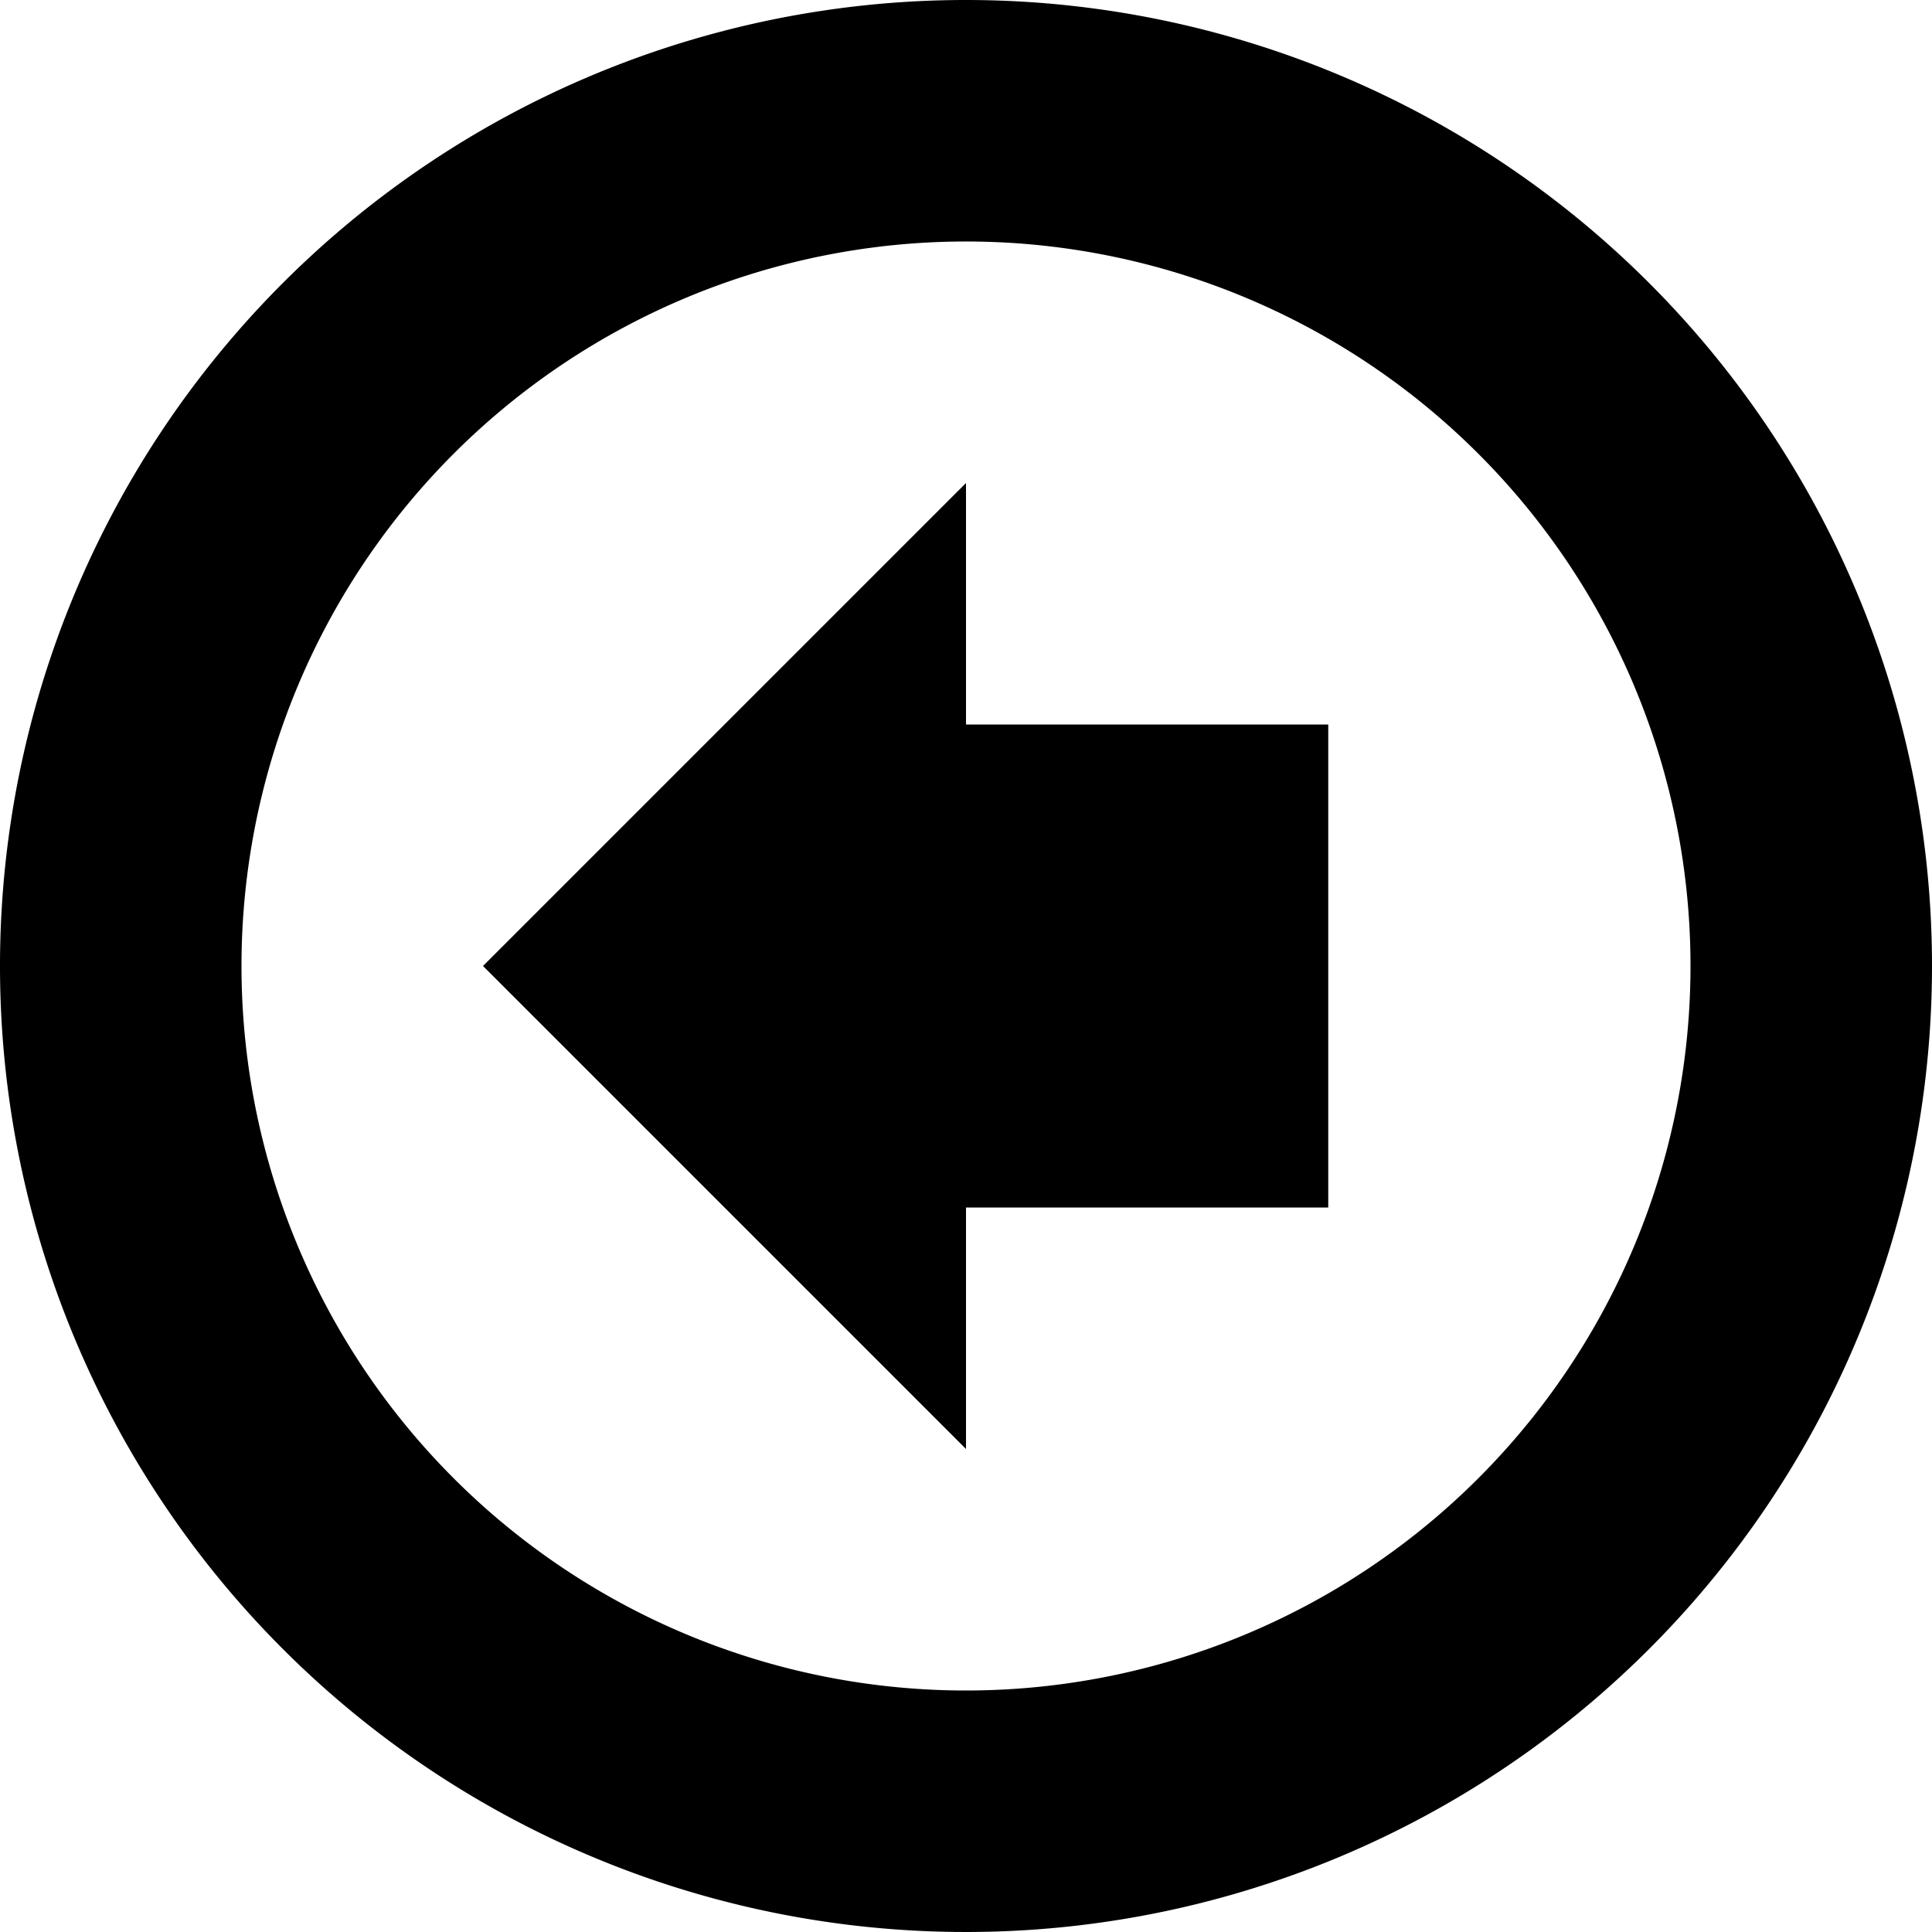 <?xml version="1.0" standalone="no"?><!DOCTYPE svg PUBLIC "-//W3C//DTD SVG 1.1//EN" "http://www.w3.org/Graphics/SVG/1.1/DTD/svg11.dtd"><svg t="1588755643505" class="icon" viewBox="0 0 1024 1024" version="1.1" xmlns="http://www.w3.org/2000/svg" xmlns:xlink="http://www.w3.org/1999/xlink" width="200" height="200"><defs><style type="text/css"></style></defs><path d="M704 640L704 384l-192 0L512 256l-256 256 256 256 0-128L704 640z"></path><path d="M512 0a512 512 0 1 0 512 512 512 512 0 0 0-512-512z m0 896a384 384 0 1 1 384-384 384 384 0 0 1-384 384z"></path></svg>